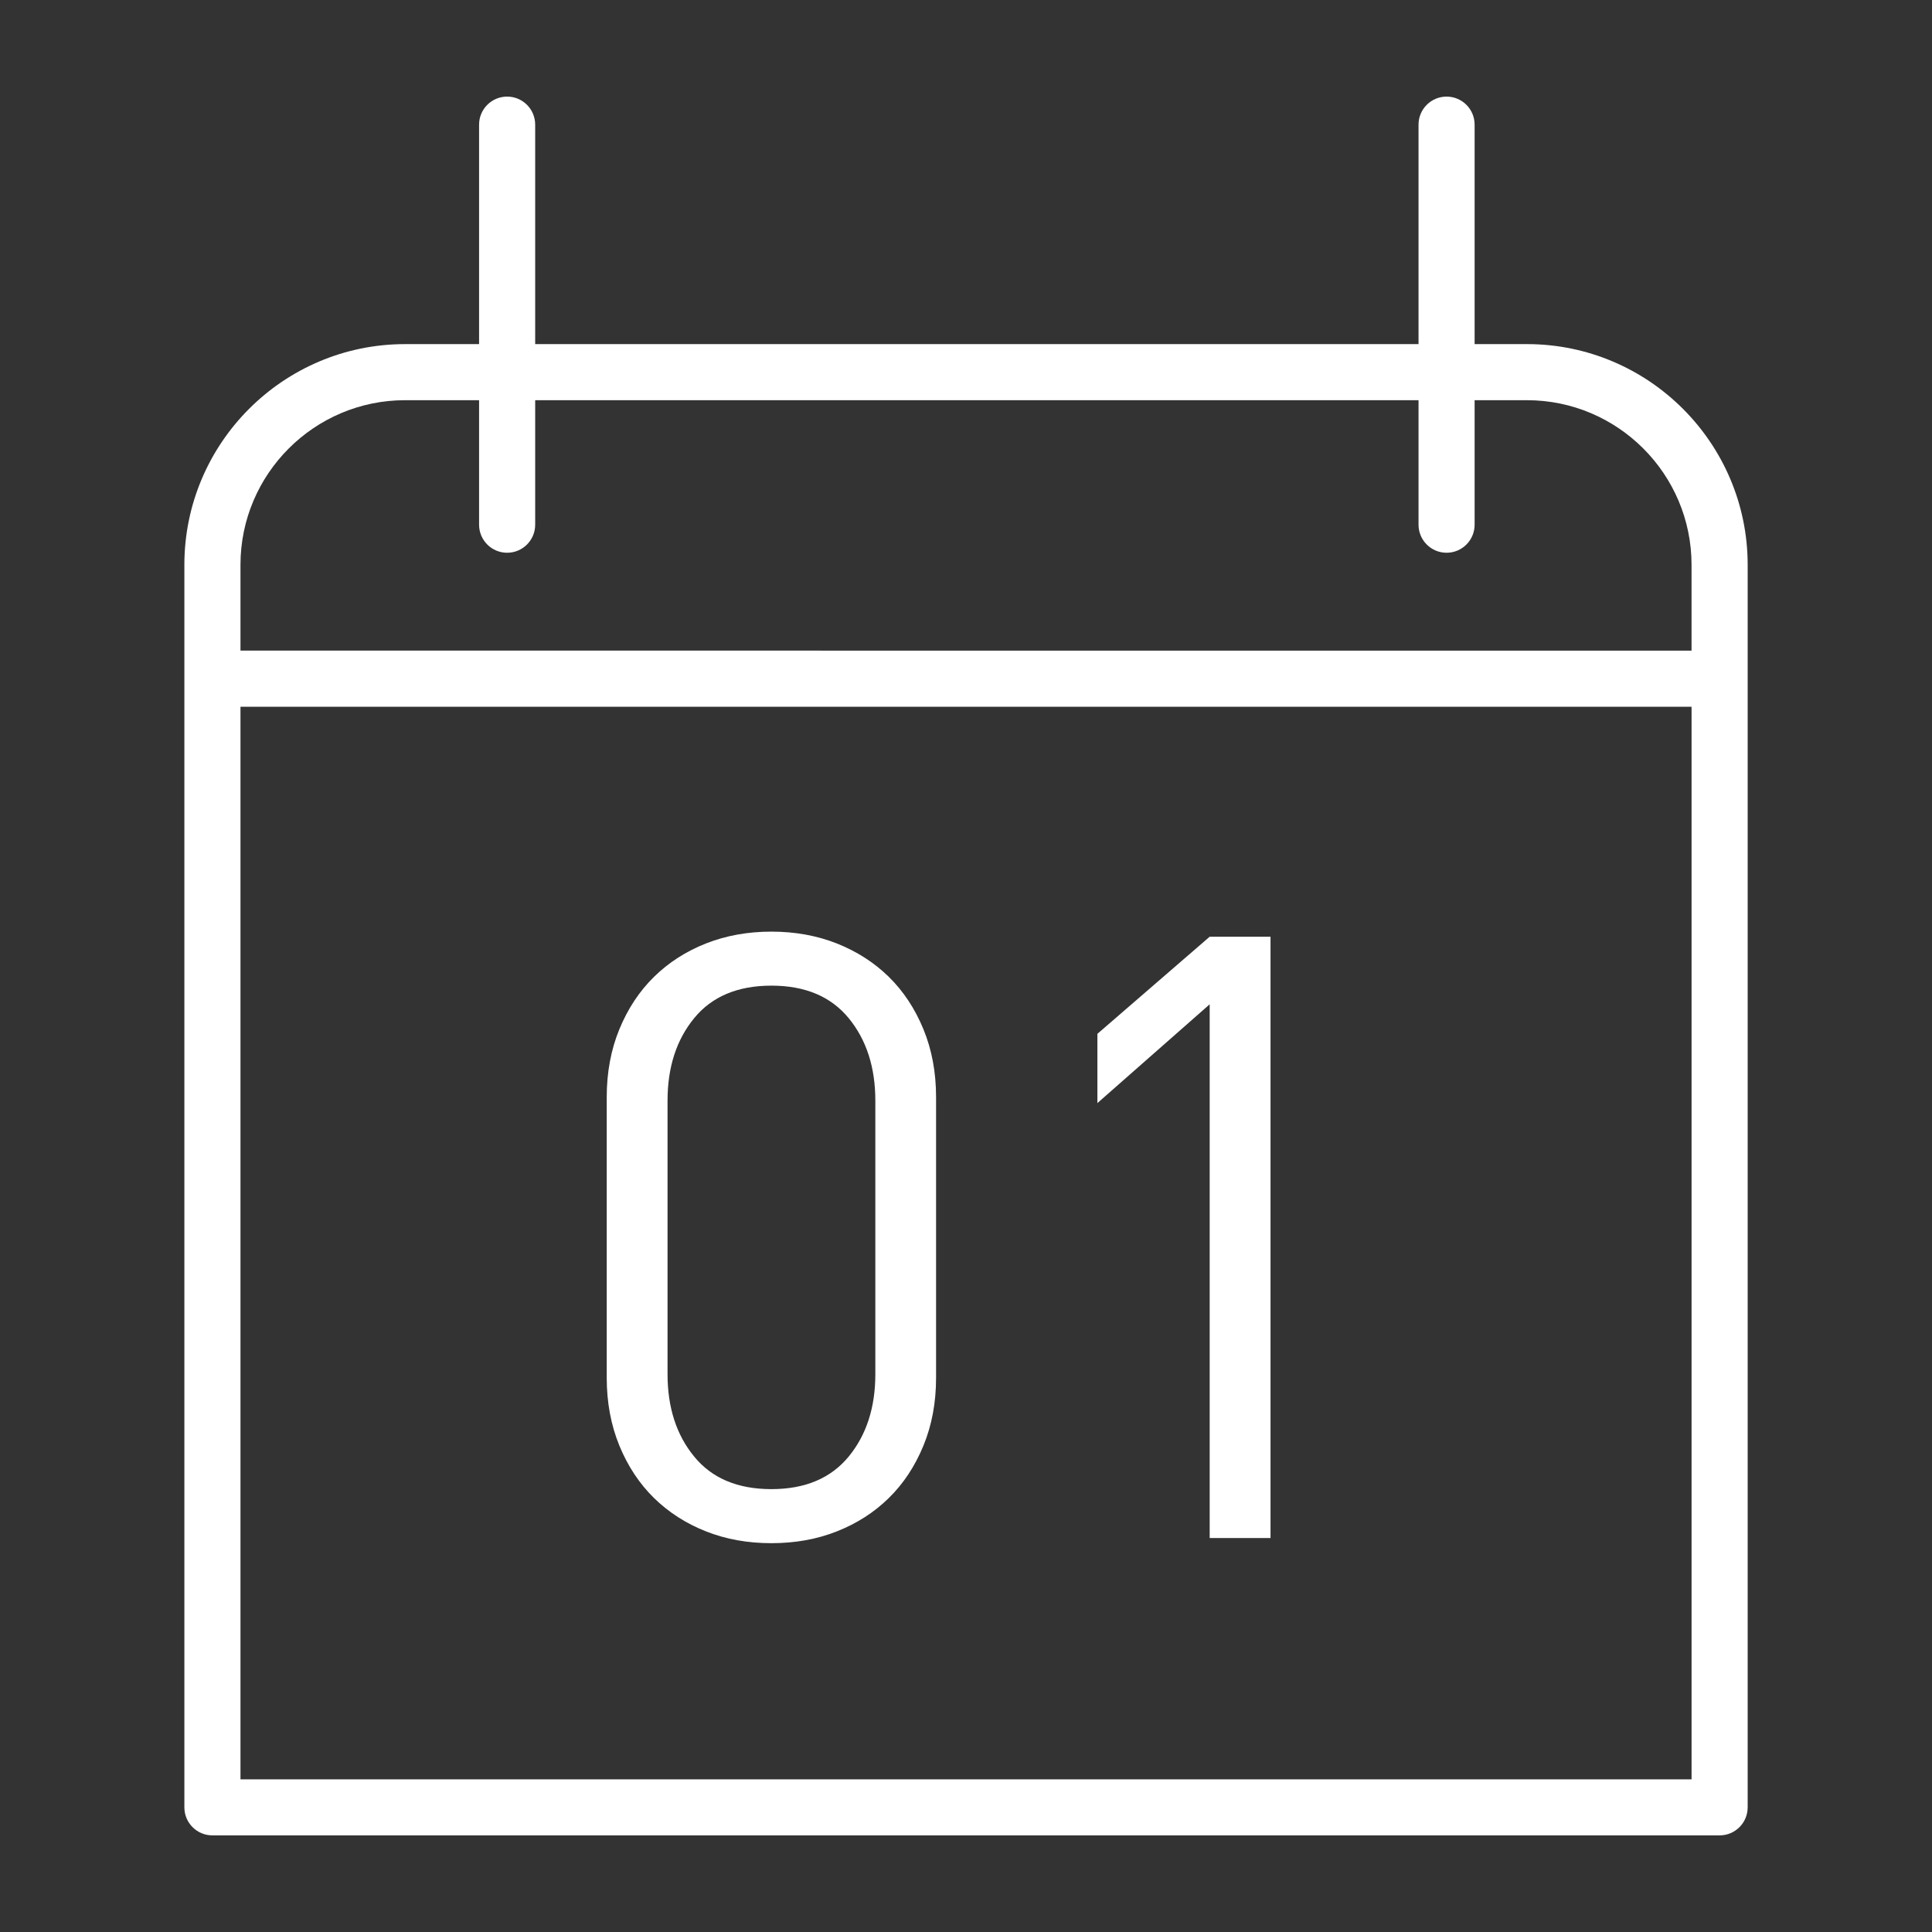 <?xml version="1.0" encoding="utf-8"?>
<!-- Generator: Adobe Illustrator 16.0.0, SVG Export Plug-In . SVG Version: 6.00 Build 0)  -->
<!DOCTYPE svg PUBLIC "-//W3C//DTD SVG 1.1//EN" "http://www.w3.org/Graphics/SVG/1.1/DTD/svg11.dtd">
<svg version="1.1" id="Layer_1" xmlns="http://www.w3.org/2000/svg" xmlns:xlink="http://www.w3.org/1999/xlink" x="0px" y="0px"
	 width="100px" height="100px" viewBox="0 0 100 100" enable-background="new 0 0 100 100" xml:space="preserve">
<rect x="0" y="0" width="100" height="100" fill="#333333" stroke="none"/>
<g id="Layer_1_1_">
</g>
<g id="icons">
	<g>
		<path fill="#FFFFFF" d="M79.033,17.811h-2.707V6.452C76.326,5.65,75.676,5,74.875,5c-0.803,0-1.452,0.65-1.452,1.452v11.359
			H27.701V6.452C27.701,5.65,27.051,5,26.249,5c-0.802,0-1.452,0.65-1.452,1.452v11.359h-3.83c-6.299,0-11.424,5.125-11.424,11.425
			v64.312c0,0.802,0.649,1.451,1.452,1.451h78.012c0.802,0,1.452-0.649,1.452-1.451V29.236
			C90.459,22.937,85.334,17.811,79.033,17.811z M20.967,20.714h3.83v6.444c0,0.802,0.65,1.452,1.452,1.452
			c0.802,0,1.452-0.649,1.452-1.452v-6.444h45.722v6.444c0,0.802,0.649,1.452,1.452,1.452c0.801,0,1.451-0.649,1.451-1.452v-6.444
			h2.707c4.699,0,8.521,3.823,8.521,8.522v4.44H12.447v-4.44C12.447,24.537,16.269,20.714,20.967,20.714z M12.447,92.098V36.58
			h75.108v55.518H12.447L12.447,92.098z"/>
		<path fill="#FFFFFF" d="M46.004,50.561c-0.758-0.743-1.655-1.315-2.69-1.728c-1.032-0.407-2.163-0.612-3.386-0.612
			c-1.225,0-2.352,0.205-3.387,0.612c-1.035,0.41-1.931,0.984-2.689,1.728c-0.758,0.744-1.356,1.648-1.793,2.711
			c-0.438,1.063-0.655,2.237-0.655,3.52v14.516c0,1.282,0.218,2.454,0.655,3.52c0.438,1.064,1.036,1.967,1.793,2.71
			c0.758,0.741,1.654,1.317,2.689,1.726c1.036,0.41,2.162,0.611,3.387,0.611c1.223,0,2.354-0.201,3.386-0.611
			c1.035-0.406,1.932-0.982,2.69-1.726c0.758-0.743,1.355-1.646,1.792-2.71c0.438-1.062,0.655-2.235,0.655-3.52V56.789
			c0-1.28-0.217-2.454-0.655-3.518C47.359,52.209,46.762,51.305,46.004,50.561z M45.307,71.128c0,1.72-0.459,3.142-1.377,4.261
			c-0.922,1.123-2.253,1.688-4.002,1.688c-1.747,0-3.082-0.562-4-1.688c-0.918-1.119-1.376-2.541-1.376-4.261V56.966
			c0-1.721,0.458-3.142,1.376-4.264c0.917-1.121,2.253-1.685,4-1.685c1.749,0,3.08,0.562,4.002,1.685
			c0.918,1.122,1.377,2.543,1.377,4.264V71.128z"/>
		<polygon fill="#FFFFFF" points="56.801,53.511 56.801,57.096 62.613,51.982 62.613,79.609 65.762,79.609 65.762,48.484 
			62.613,48.484 		"/>
	</g>
</g>
</svg>
